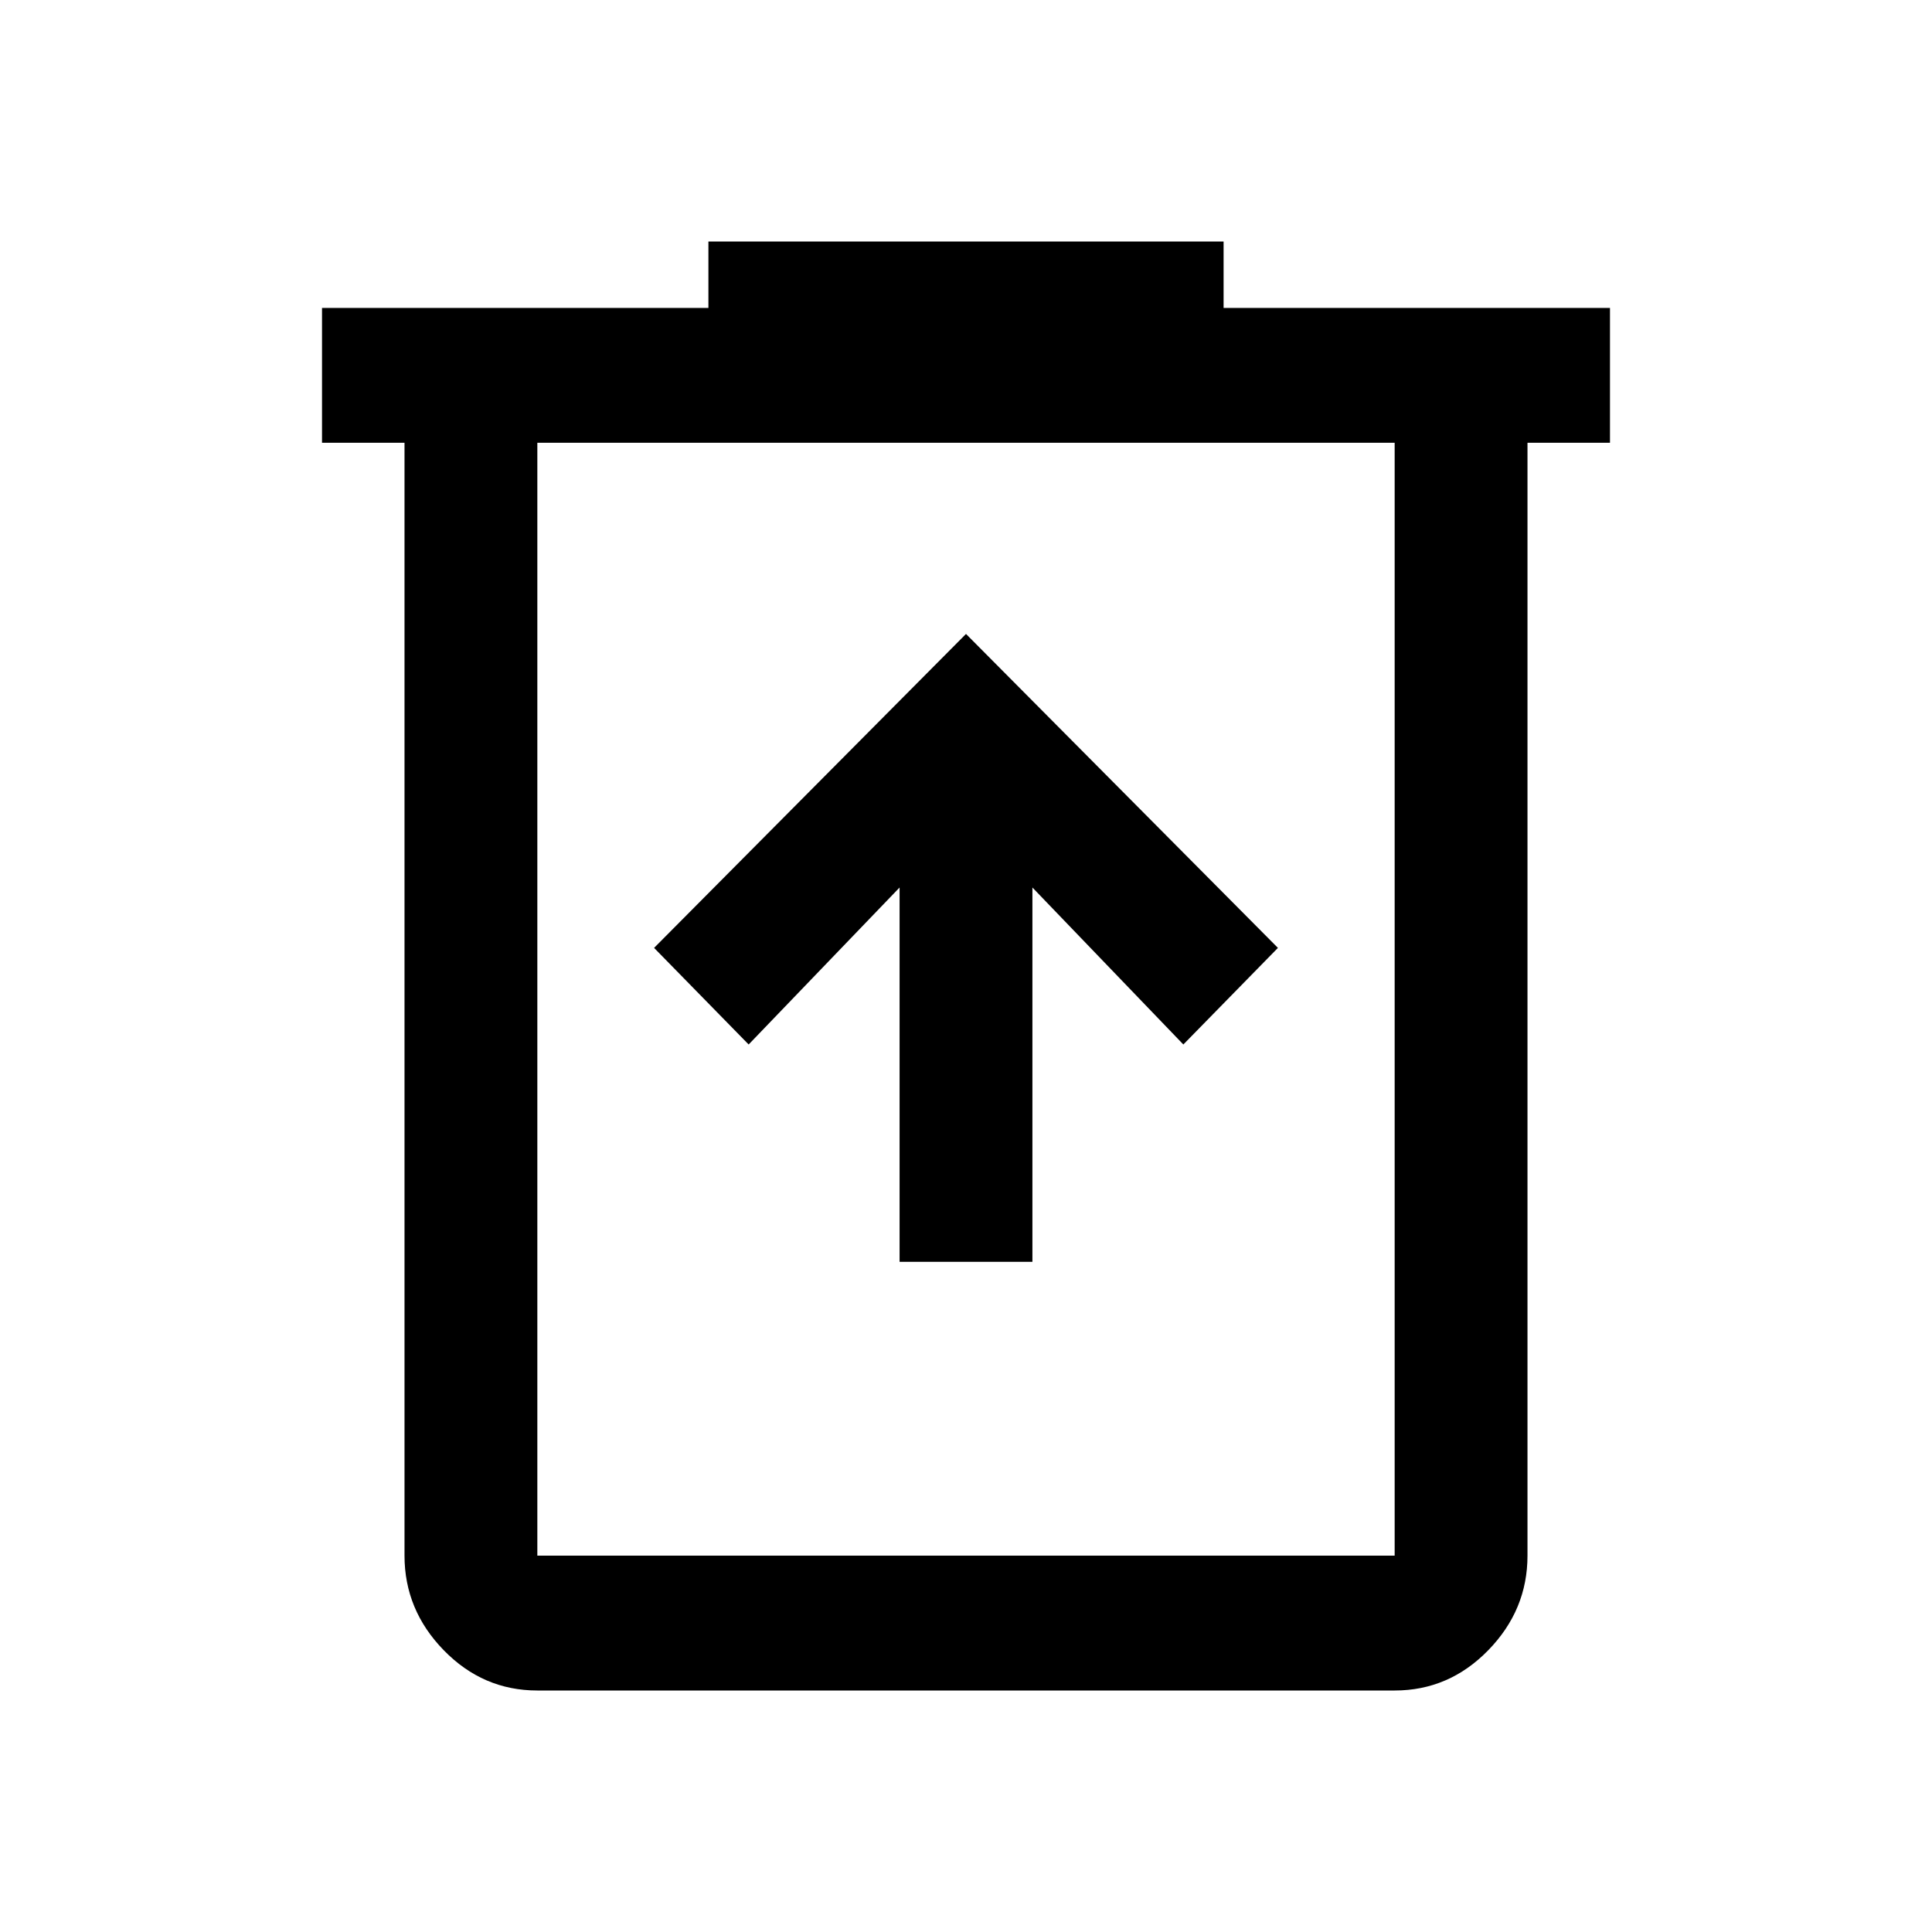 <svg xmlns="http://www.w3.org/2000/svg" height="40" width="40"><path d="M18.625 26.125h2.75v-7.75l3.125 3.25 1.958-2-6.458-6.5-6.458 6.5 1.958 2 3.125-3.25ZM11.125 35Q10 35 9.188 34.167q-.813-.834-.813-1.959V9.167H6.667V6.375h8V5h10.666v1.375h8v2.792h-1.708v23.041q0 1.125-.813 1.959Q30 35 28.875 35Zm17.75-25.833h-17.75v23.041h17.75Zm-17.75 0v23.041Z"/></svg>